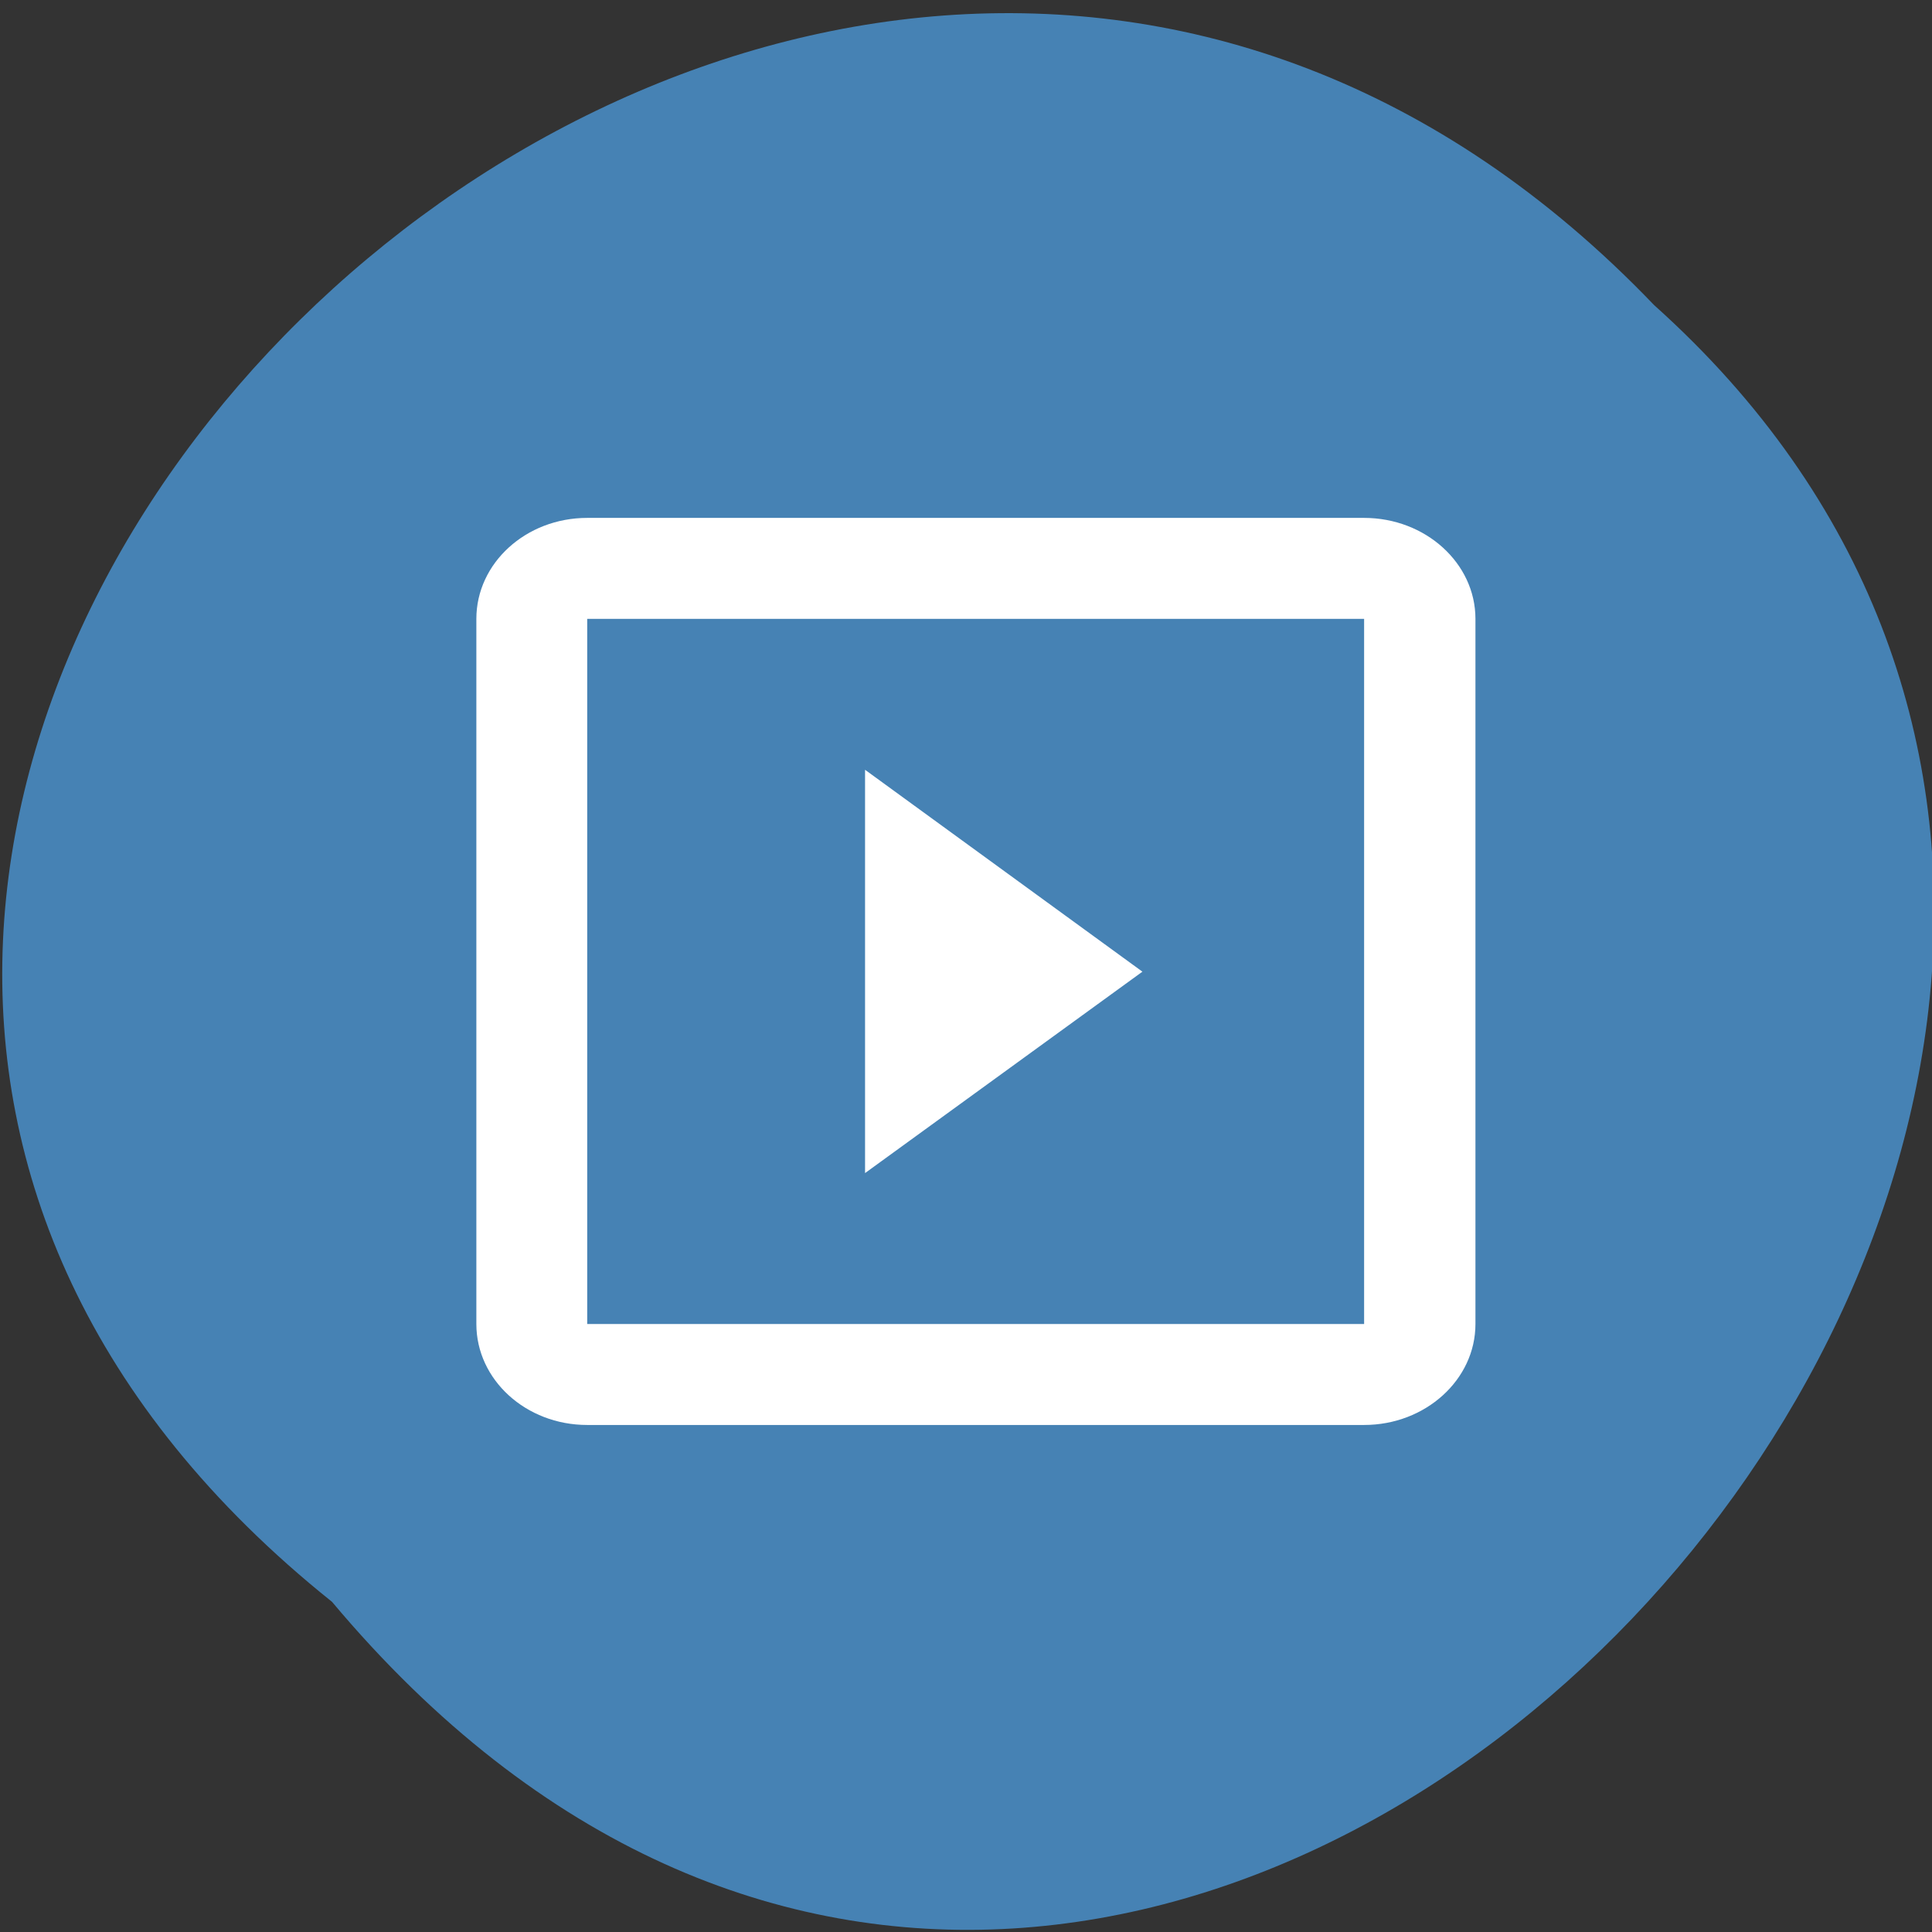 
<svg xmlns="http://www.w3.org/2000/svg" xmlns:xlink="http://www.w3.org/1999/xlink" width="16px" height="16px" viewBox="0 0 16 16" version="1.1">
<rect x="0" y="0" width="16" height="16" fill="#333333" stroke="none"/>
<g id="surface1">
<path style=" stroke:none;fill-rule:nonzero;fill:rgb(27.451%,50.98%,70.588%);fill-opacity:1;" d="M 2.75 13.266 C -5.371 6.766 6.516 -4.969 13.699 2.527 C 20.898 8.98 9.66 21.504 2.75 13.266 Z M 2.75 13.266 "/>
<path style=" stroke:none;fill-rule:nonzero;fill:rgb(100%,100%,100%);fill-opacity:1;" d="M 7.164 6.375 L 7.164 9.715 L 9.461 8.047 Z M 11.297 4.289 L 4.863 4.289 C 4.355 4.289 3.945 4.664 3.945 5.125 L 3.945 10.965 C 3.945 11.426 4.355 11.801 4.863 11.801 L 11.297 11.801 C 11.805 11.801 12.219 11.426 12.219 10.965 L 12.219 5.125 C 12.219 4.664 11.805 4.289 11.297 4.289 Z M 11.297 10.965 L 4.863 10.965 L 4.863 5.125 L 11.297 5.125 Z M 11.297 10.965 "/>
</g>
</svg>
